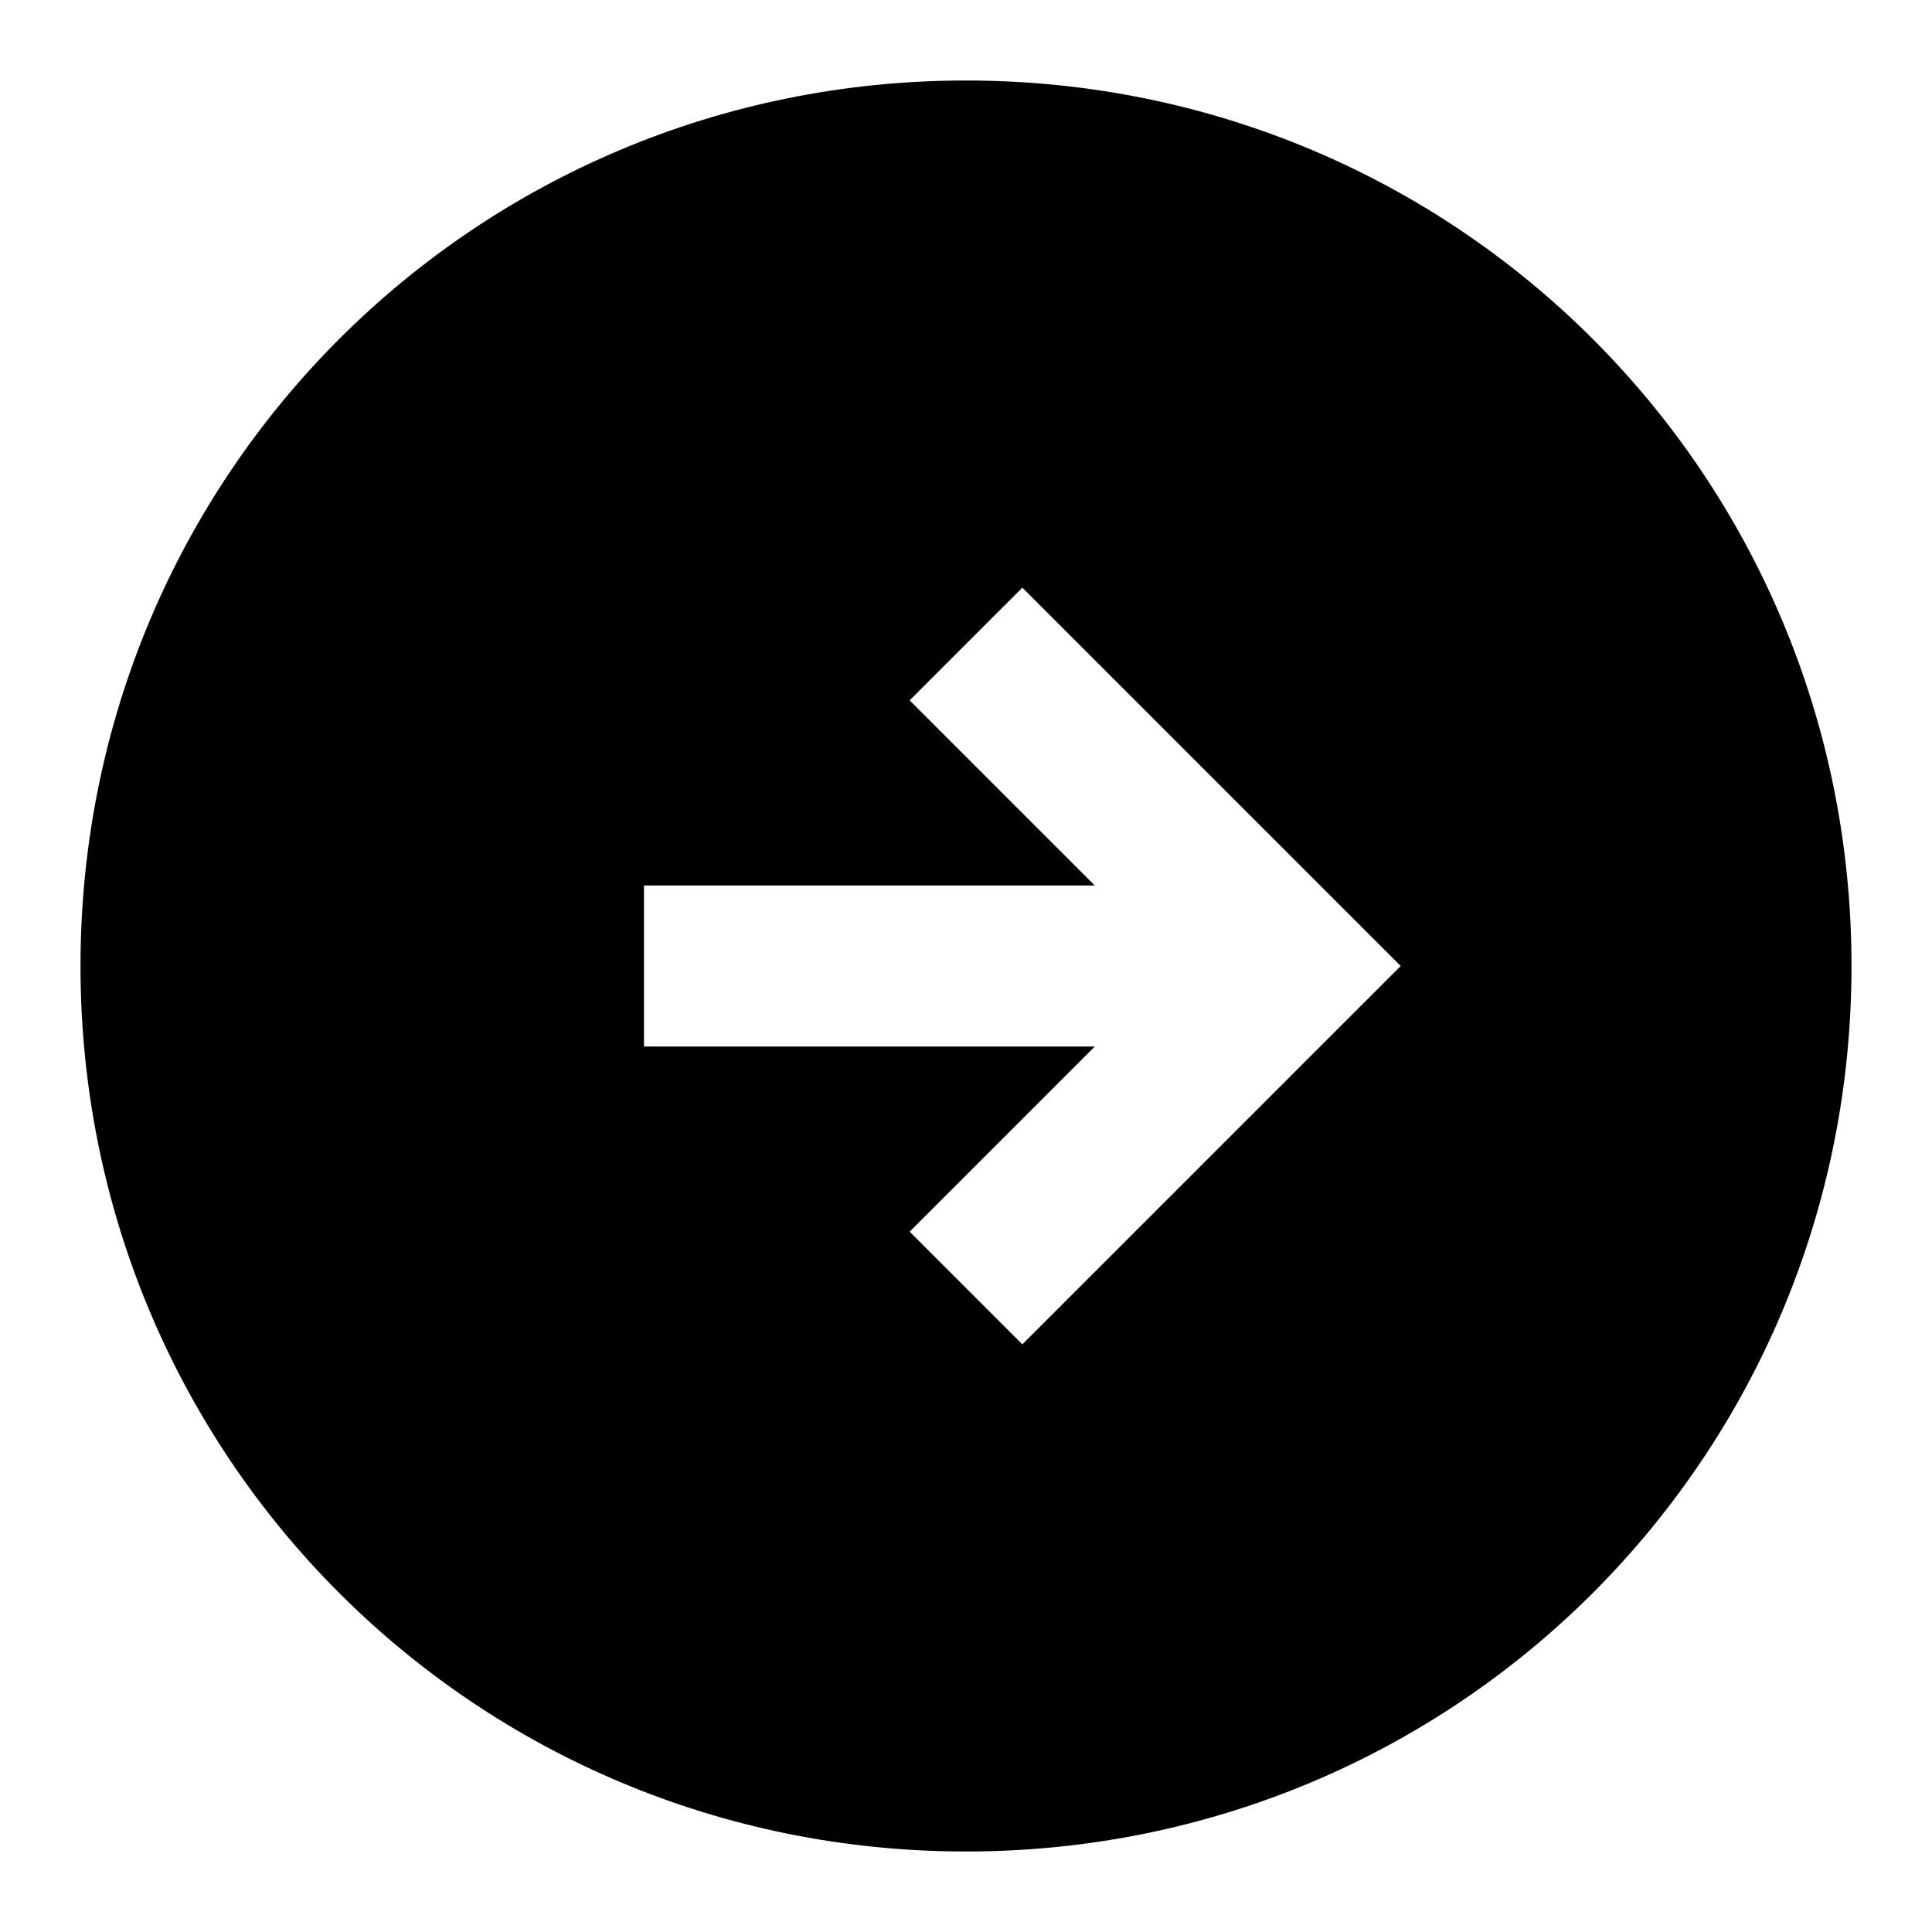 <svg width="24" height="24" viewBox="0 0 24 24" fill="none" xmlns="http://www.w3.org/2000/svg">
<path d="M12 1C5.9 1 1 5.9 1 12C1 18.1 5.9 23 12 23C18.1 23 23 18.1 23 12C23 5.9 18.1 1 12 1ZM12.7 16.7L11.3 15.3L13.6 13H8V11H13.6L11.3 8.7L12.7 7.3L17.4 12L12.7 16.7Z" fill="black"/>
</svg>
